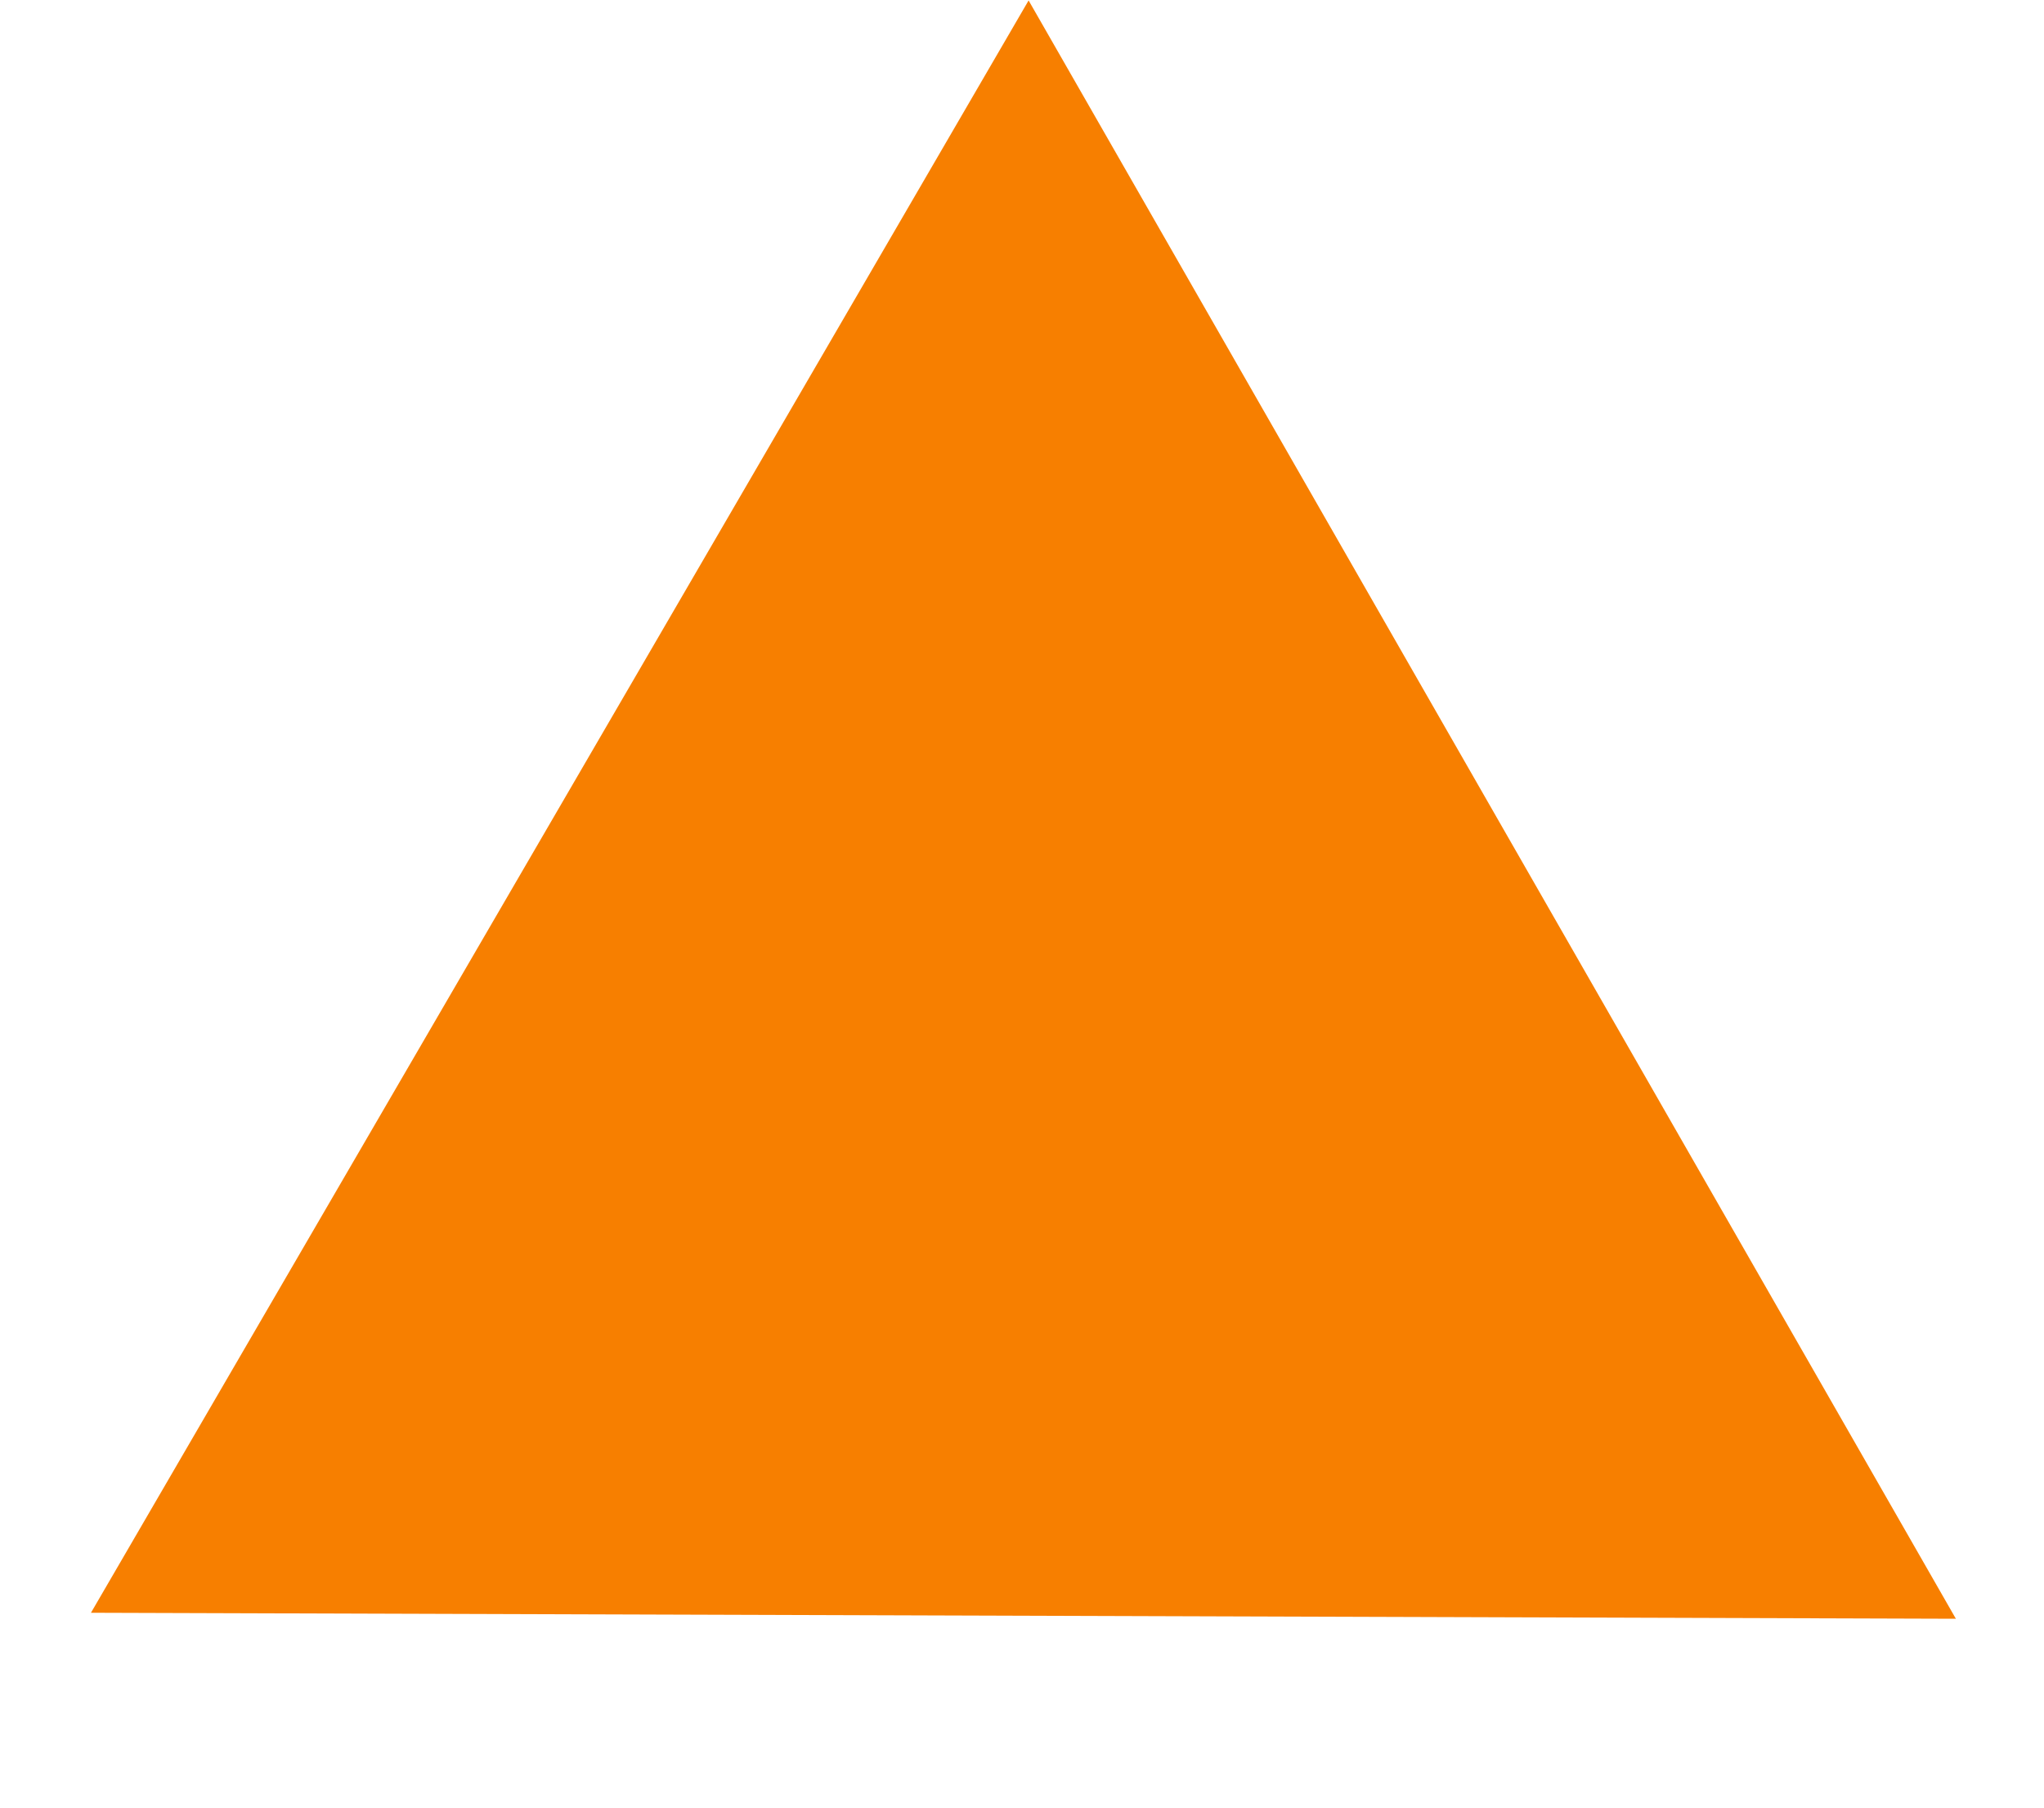 <?xml version="1.0" encoding="UTF-8" standalone="no"?>
<svg
   xmlns:dc="http://purl.org/dc/elements/1.1/"
   xmlns:cc="http://creativecommons.org/ns#"
   xmlns:rdf="http://www.w3.org/1999/02/22-rdf-syntax-ns#"
   xmlns:svg="http://www.w3.org/2000/svg"
   xmlns="http://www.w3.org/2000/svg"
   xmlns:sodipodi="http://sodipodi.sourceforge.net/DTD/sodipodi-0.dtd"
   xmlns:inkscape="http://www.inkscape.org/namespaces/inkscape"
   width="190.015mm"
   height="168.019mm"
   viewBox="0 0 190.015 168.019"
   version="1.1"
   id="svg8"
   inkscape:version="1.0.2 (e86c870879, 2021-01-15, custom)"
   sodipodi:docname="logo_mid.svg">
  <defs
     id="defs2">
    <inkscape:perspective
       sodipodi:type="inkscape:persp3d"
       inkscape:vp_x="-16.630952 : -35.287615 : 1"
       inkscape:vp_y="0 : 999.99995 : 0"
       inkscape:vp_z="412.59524 : 118.54869 : 1"
       inkscape:persp3d-origin="105 : -29.981066 : 1"
       id="perspective50" />
  </defs>
  <sodipodi:namedview
     id="base"
     pagecolor="#ffffff"
     bordercolor="#666666"
     borderopacity="1.0"
     inkscape:pageopacity="0.0"
     inkscape:pageshadow="2"
     inkscape:zoom="0.24748737"
     inkscape:cx="-27.802469"
     inkscape:cy="133.36041"
     inkscape:document-units="mm"
     inkscape:current-layer="layer1"
     inkscape:document-rotation="0"
     showgrid="false"
     inkscape:window-width="1920"
     inkscape:window-height="1017"
     inkscape:window-x="-8"
     inkscape:window-y="-8"
     inkscape:window-maximized="1"
     inkscape:snap-intersection-paths="true"
     inkscape:snap-smooth-nodes="false"
     inkscape:object-nodes="false" />
  <g
     inkscape:label="Layer 1"
     inkscape:groupmode="layer"
     id="layer1"
     transform="translate(-5.345,-48.109)">
    <path
       sodipodi:type="star"
       style="fill:#f77f00;fill-opacity:1;stroke-width:0.265"
       id="path68-6"
       sodipodi:sides="3"
       sodipodi:cx="80.508926"
       sodipodi:cy="40.771351"
       sodipodi:r1="80.331276"
       sodipodi:r2="40.165642"
       sodipodi:arg1="1.5707963"
       sodipodi:arg2="2.6179939"
       inkscape:flatsided="true"
       inkscape:rounded="0"
       inkscape:randomized="0"
       inkscape:transform-center-x="0.15162114"
       inkscape:transform-center-y="-24.901901"
       d="M 80.509,121.103 10.94,0.606 l 139.138,-3.72e-6 z"
       transform="matrix(-1.246,-0.004,0.004,-1.246,200.796,199.367)" />
  </g>
</svg>
